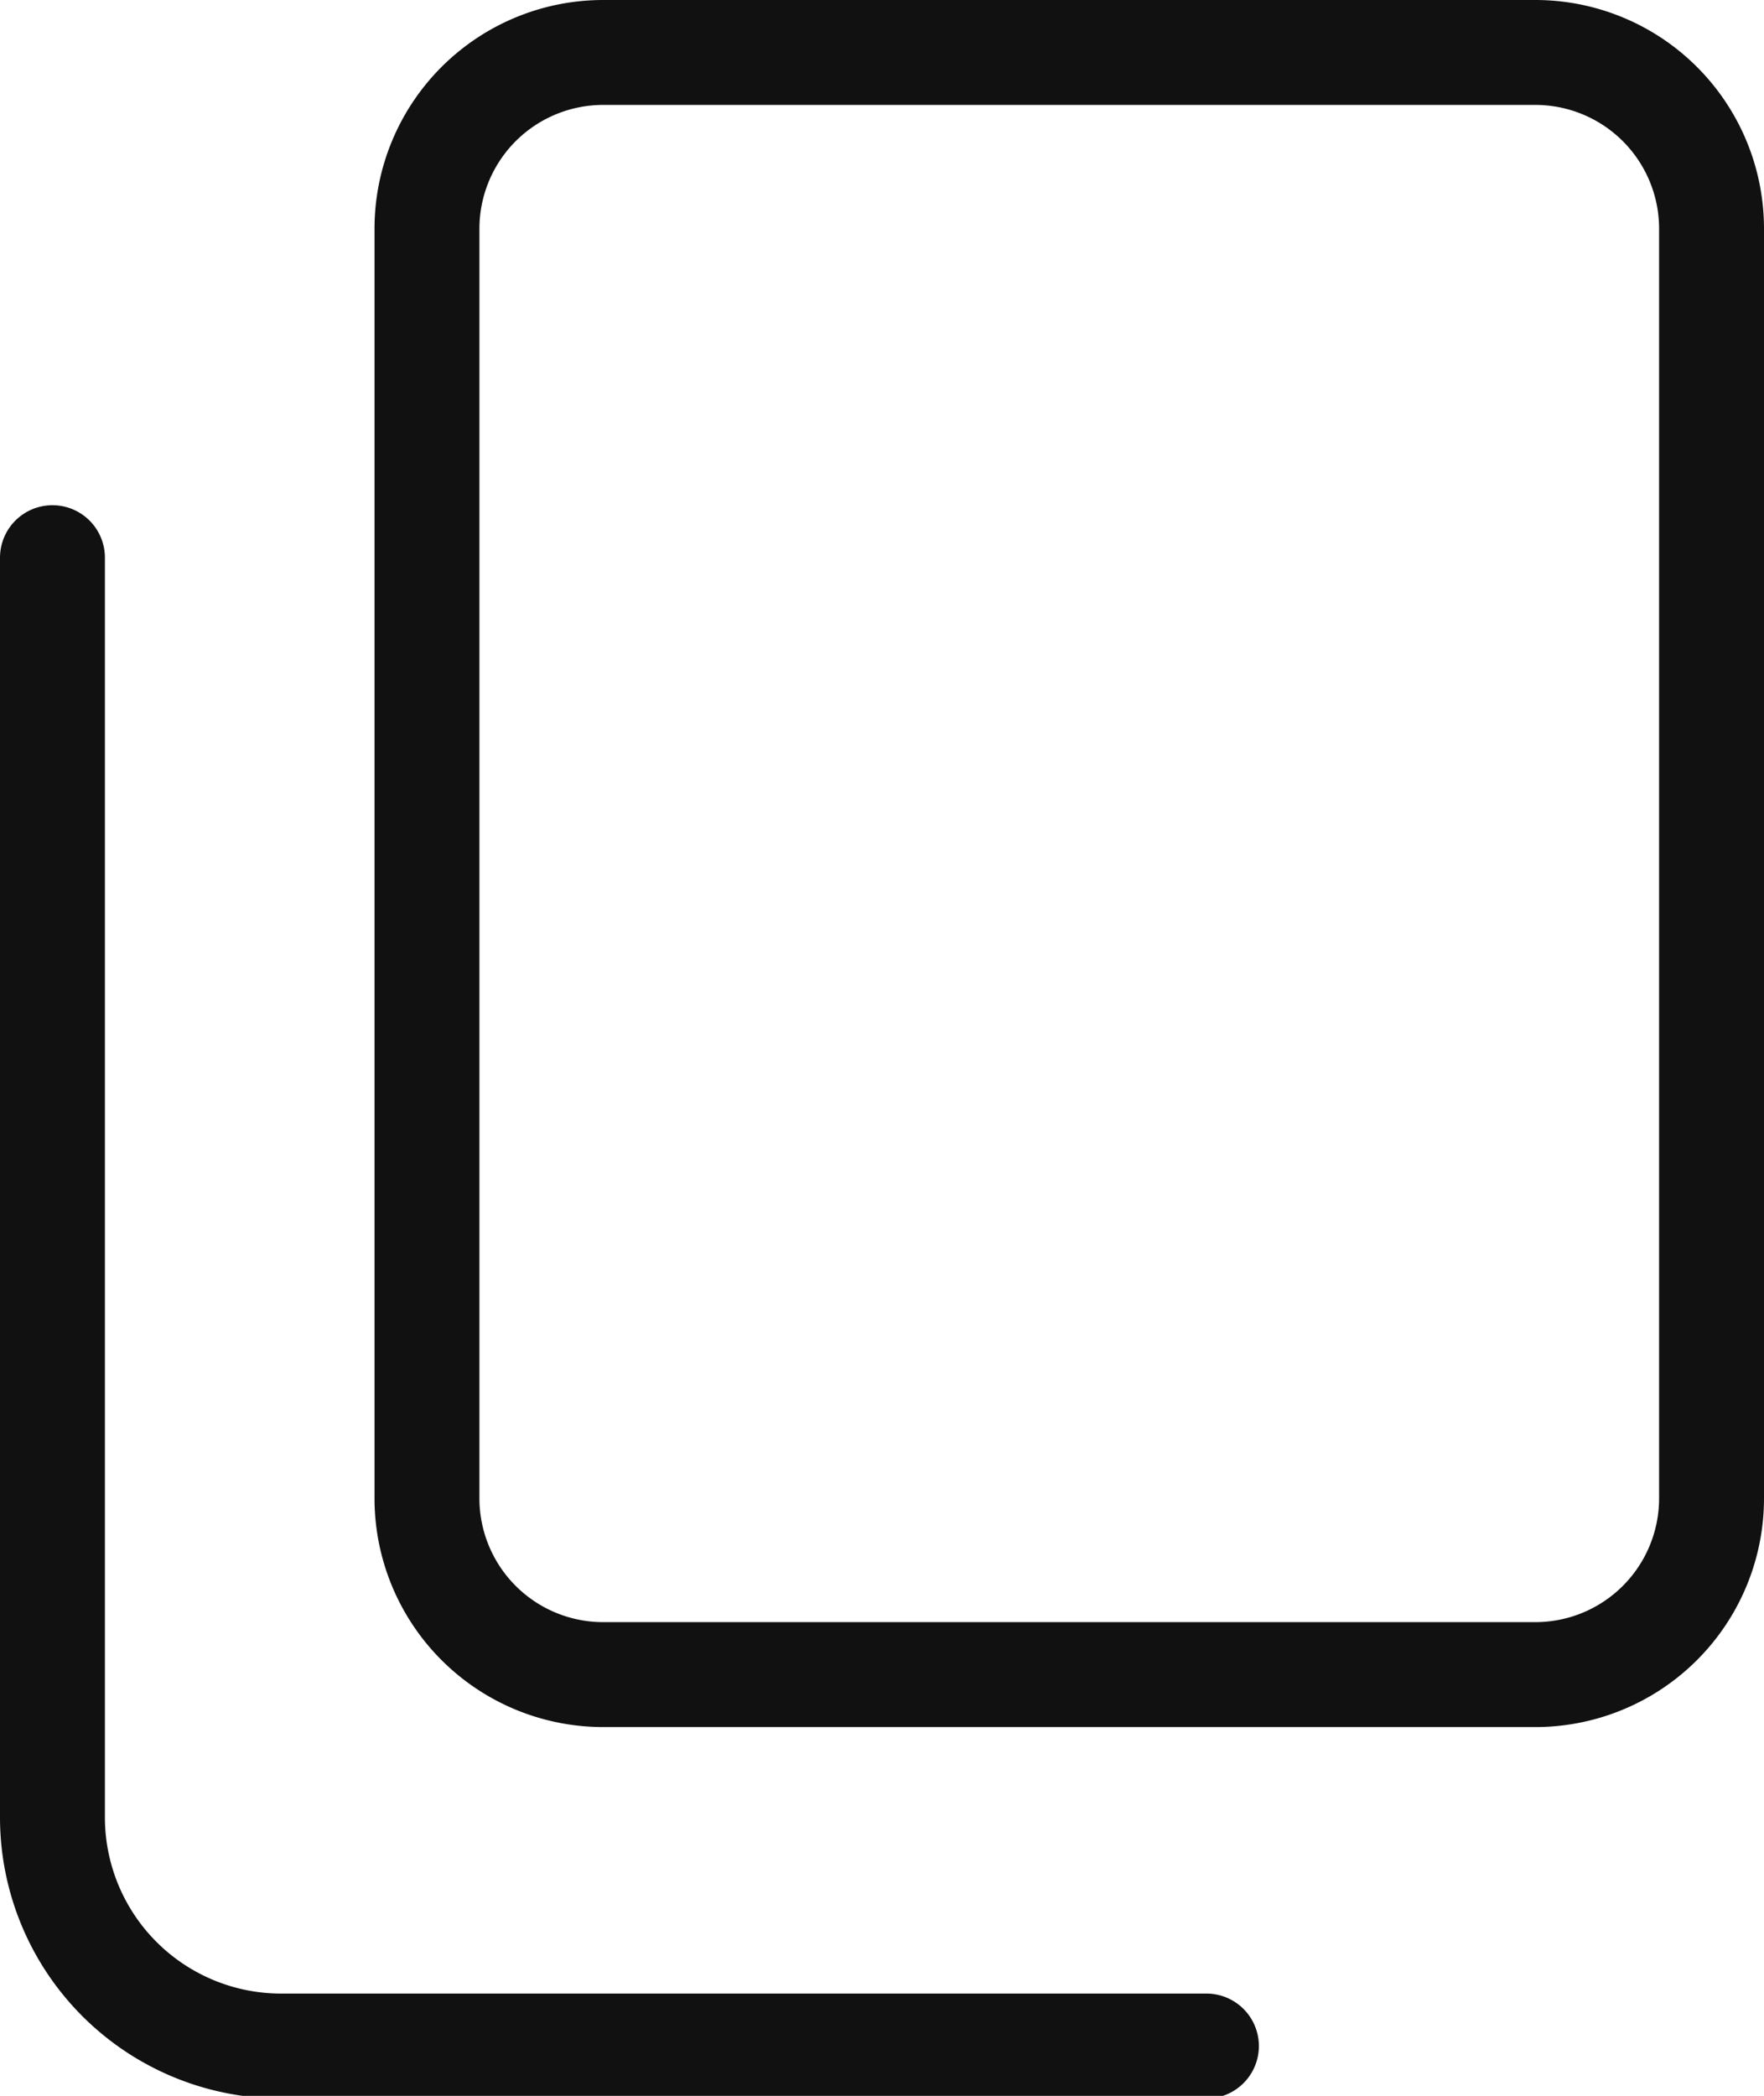 <svg xmlns="http://www.w3.org/2000/svg" viewBox="0 0 33.63 39.95"><title>copy</title><path d="M29.27,2a2.36,2.36,0,0,1,2.36,2.36v24.2a2.36,2.36,0,0,1-2.36,2.36H11.5a2.36,2.36,0,0,1-2.36-2.36V4.36A2.36,2.36,0,0,1,11.5,2H29.27m0-2H11.5A4.36,4.36,0,0,0,7.14,4.36v24.2a4.36,4.36,0,0,0,4.36,4.36H29.27a4.36,4.36,0,0,0,4.36-4.36V4.36A4.36,4.36,0,0,0,29.27,0Z" fill="#111"/><path d="M5.87,5.1" fill="none" stroke="#111" stroke-miterlimit="10" stroke-width="2.85"/><path d="M1,10.63l0,24A4.36,4.36,0,0,0,5.39,39H23" fill="none" stroke="#111" stroke-linecap="round" stroke-miterlimit="10" stroke-width="2"/></svg>